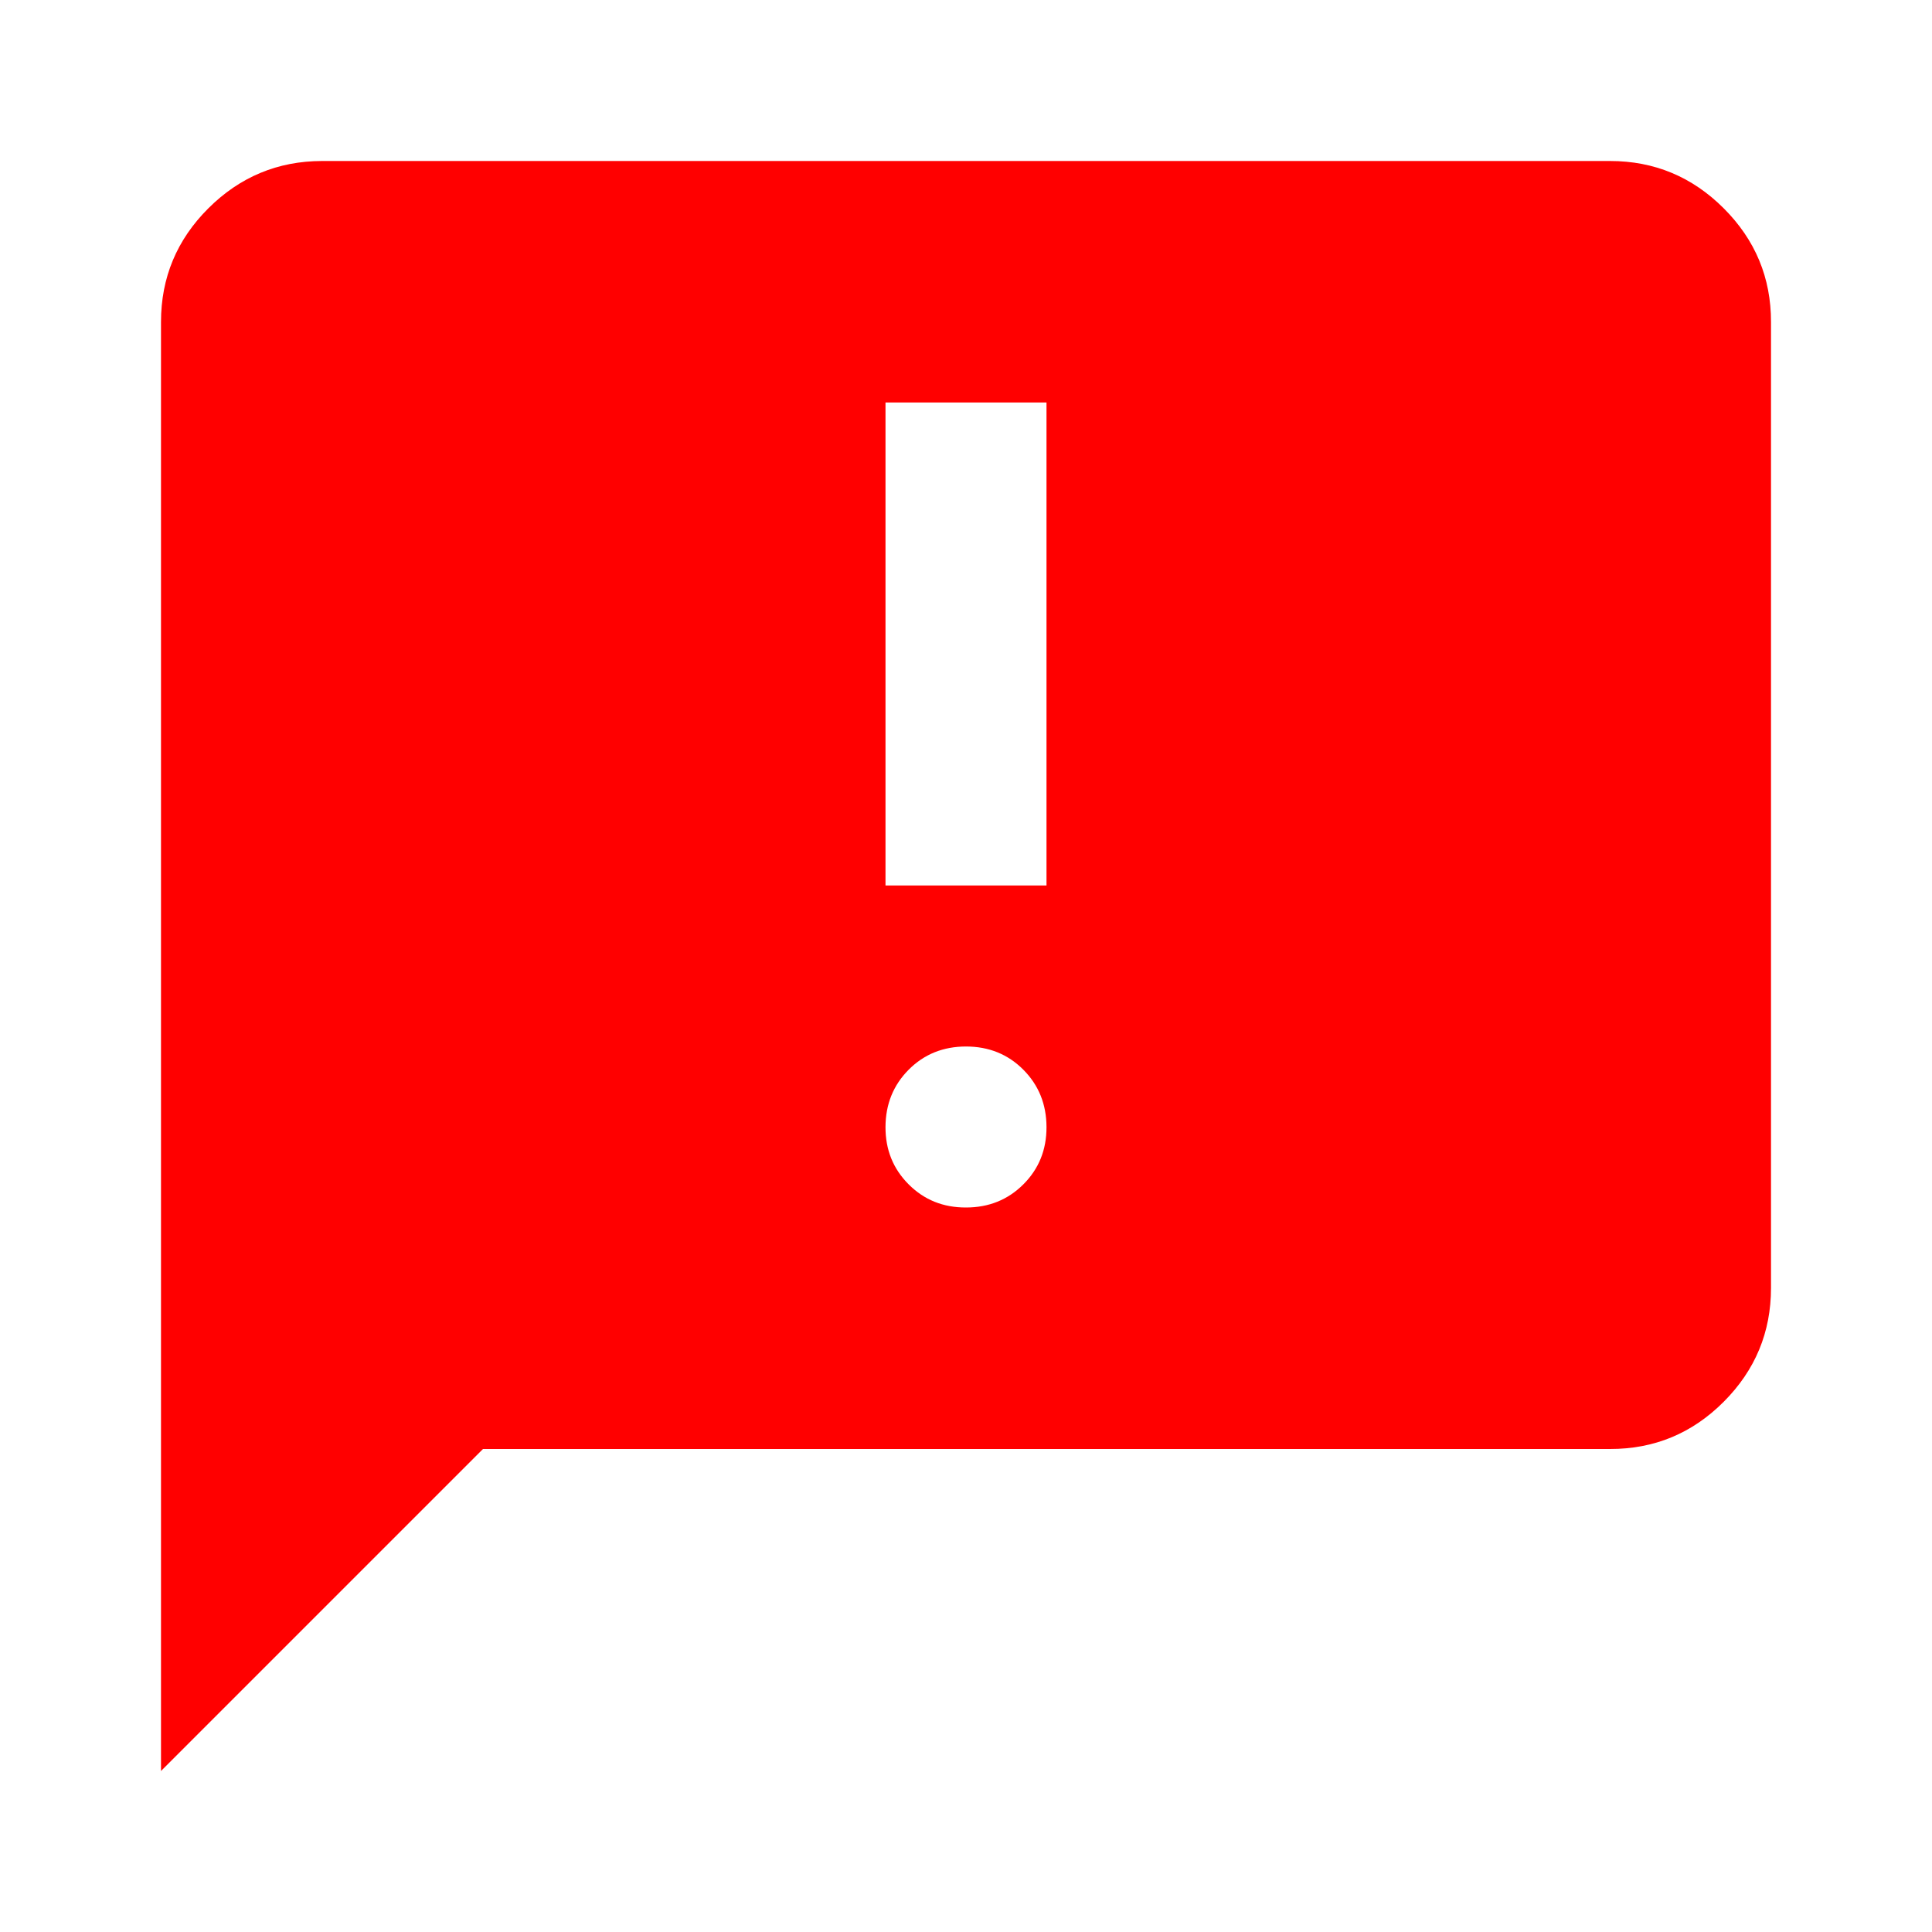 
<svg width="24" height="24" viewBox="0 0 24 24" fill="none" xmlns="http://www.w3.org/2000/svg">
<path d="M2 22V4C2 3.45 2.196 2.979 2.588 2.588C2.98 2.197 3.451 2.001 4 2H20C20.55 2 21.021 2.196 21.413 2.588C21.805 2.98 22.001 3.451 22 4V16C22 16.55 21.804 17.021 21.413 17.413C21.022 17.805 20.551 18.001 20 18H6L2 22ZM12 15C12.283 15 12.521 14.904 12.713 14.712C12.905 14.52 13.001 14.283 13 14C12.999 13.717 12.903 13.48 12.712 13.288C12.521 13.096 12.283 13 12 13C11.717 13 11.479 13.096 11.288 13.288C11.097 13.48 11.001 13.717 11 14C10.999 14.283 11.095 14.52 11.288 14.713C11.481 14.906 11.718 15.001 12 15ZM11 11H13V5H11V11Z" fill="#FF0000"/>
</svg>
